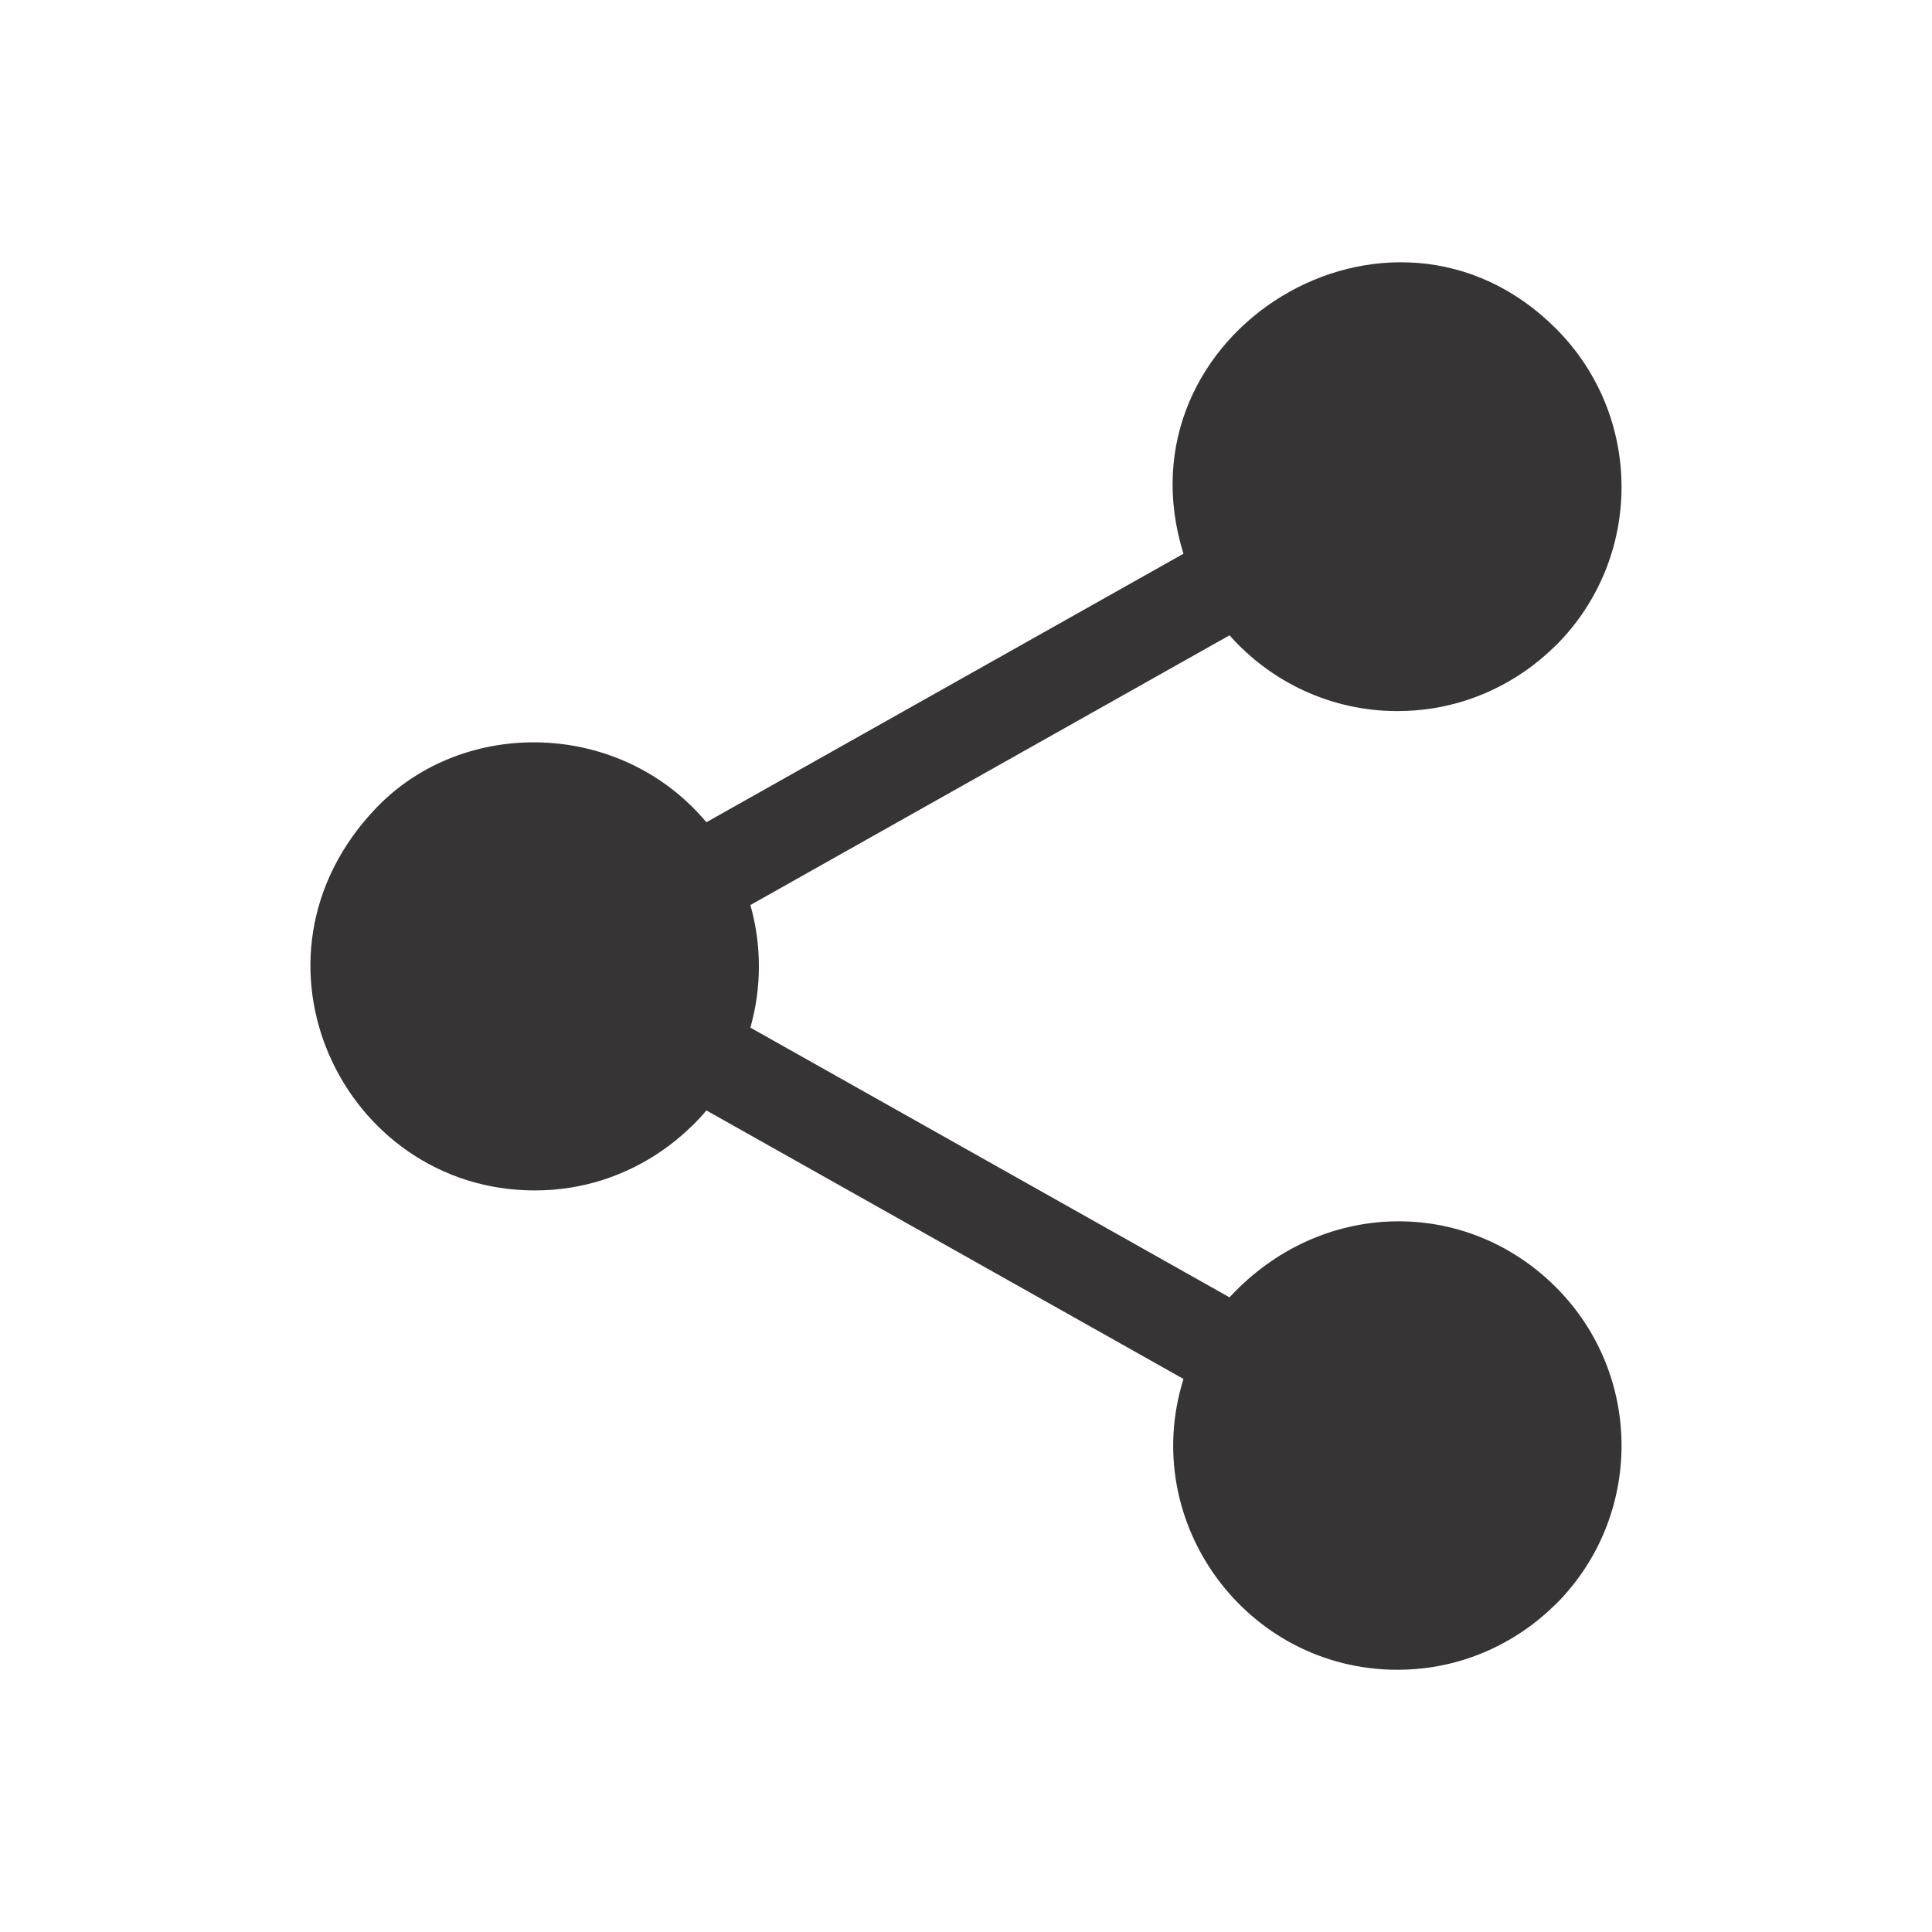 <?xml version="1.0" encoding="UTF-8"?>
<!DOCTYPE svg PUBLIC "-//W3C//DTD SVG 1.1//EN" "http://www.w3.org/Graphics/SVG/1.1/DTD/svg11.dtd">
<!-- Creator: CorelDRAW -->
<svg xmlns="http://www.w3.org/2000/svg" xml:space="preserve" width="206px" height="206px" version="1.1" style="shape-rendering:geometricPrecision; text-rendering:geometricPrecision; image-rendering:optimizeQuality; fill-rule:evenodd; clip-rule:evenodd"
viewBox="0 0 206 206"
 xmlns:xlink="http://www.w3.org/1999/xlink"
 xmlns:xodm="http://www.corel.com/coreldraw/odm/2003">
 <defs>
  <style type="text/css">
   <![CDATA[
    .fil0 {fill:#373435;fill-rule:nonzero}
   ]]>
  </style>
 </defs>
 <g id="Layer_x0020_1">
  <path class="fil0" d="M165.9 137.25c9.33,9.33 9.33,24.45 0,33.79 -0.15,0 -6.13,7 -16.9,7 -16.08,0 -27.61,-15.68 -22.81,-31.01l-50.87 -28.63c-0.44,0.53 -0.91,1.04 -1.4,1.53 -0.15,0 -6.13,7 -16.9,7 -20.43,0 -32.3,-24.72 -16.9,-40.79 9.29,-9.69 26.01,-9.42 35.2,1.53l50.87 -28.63c-7.38,-23.61 22.11,-41.6 39.71,-24.01 9.33,9.33 9.33,24.46 0,33.79 -0.15,0 -6.13,7 -16.9,7 -7.08,0 -13.49,-3.1 -17.9,-8.08l-51.09 28.76c1.21,4.25 1.21,8.82 0,13.07l51.09 28.76c9.74,-10.54 25.19,-10.7 34.8,-1.08z"/>
 </g>
</svg>

